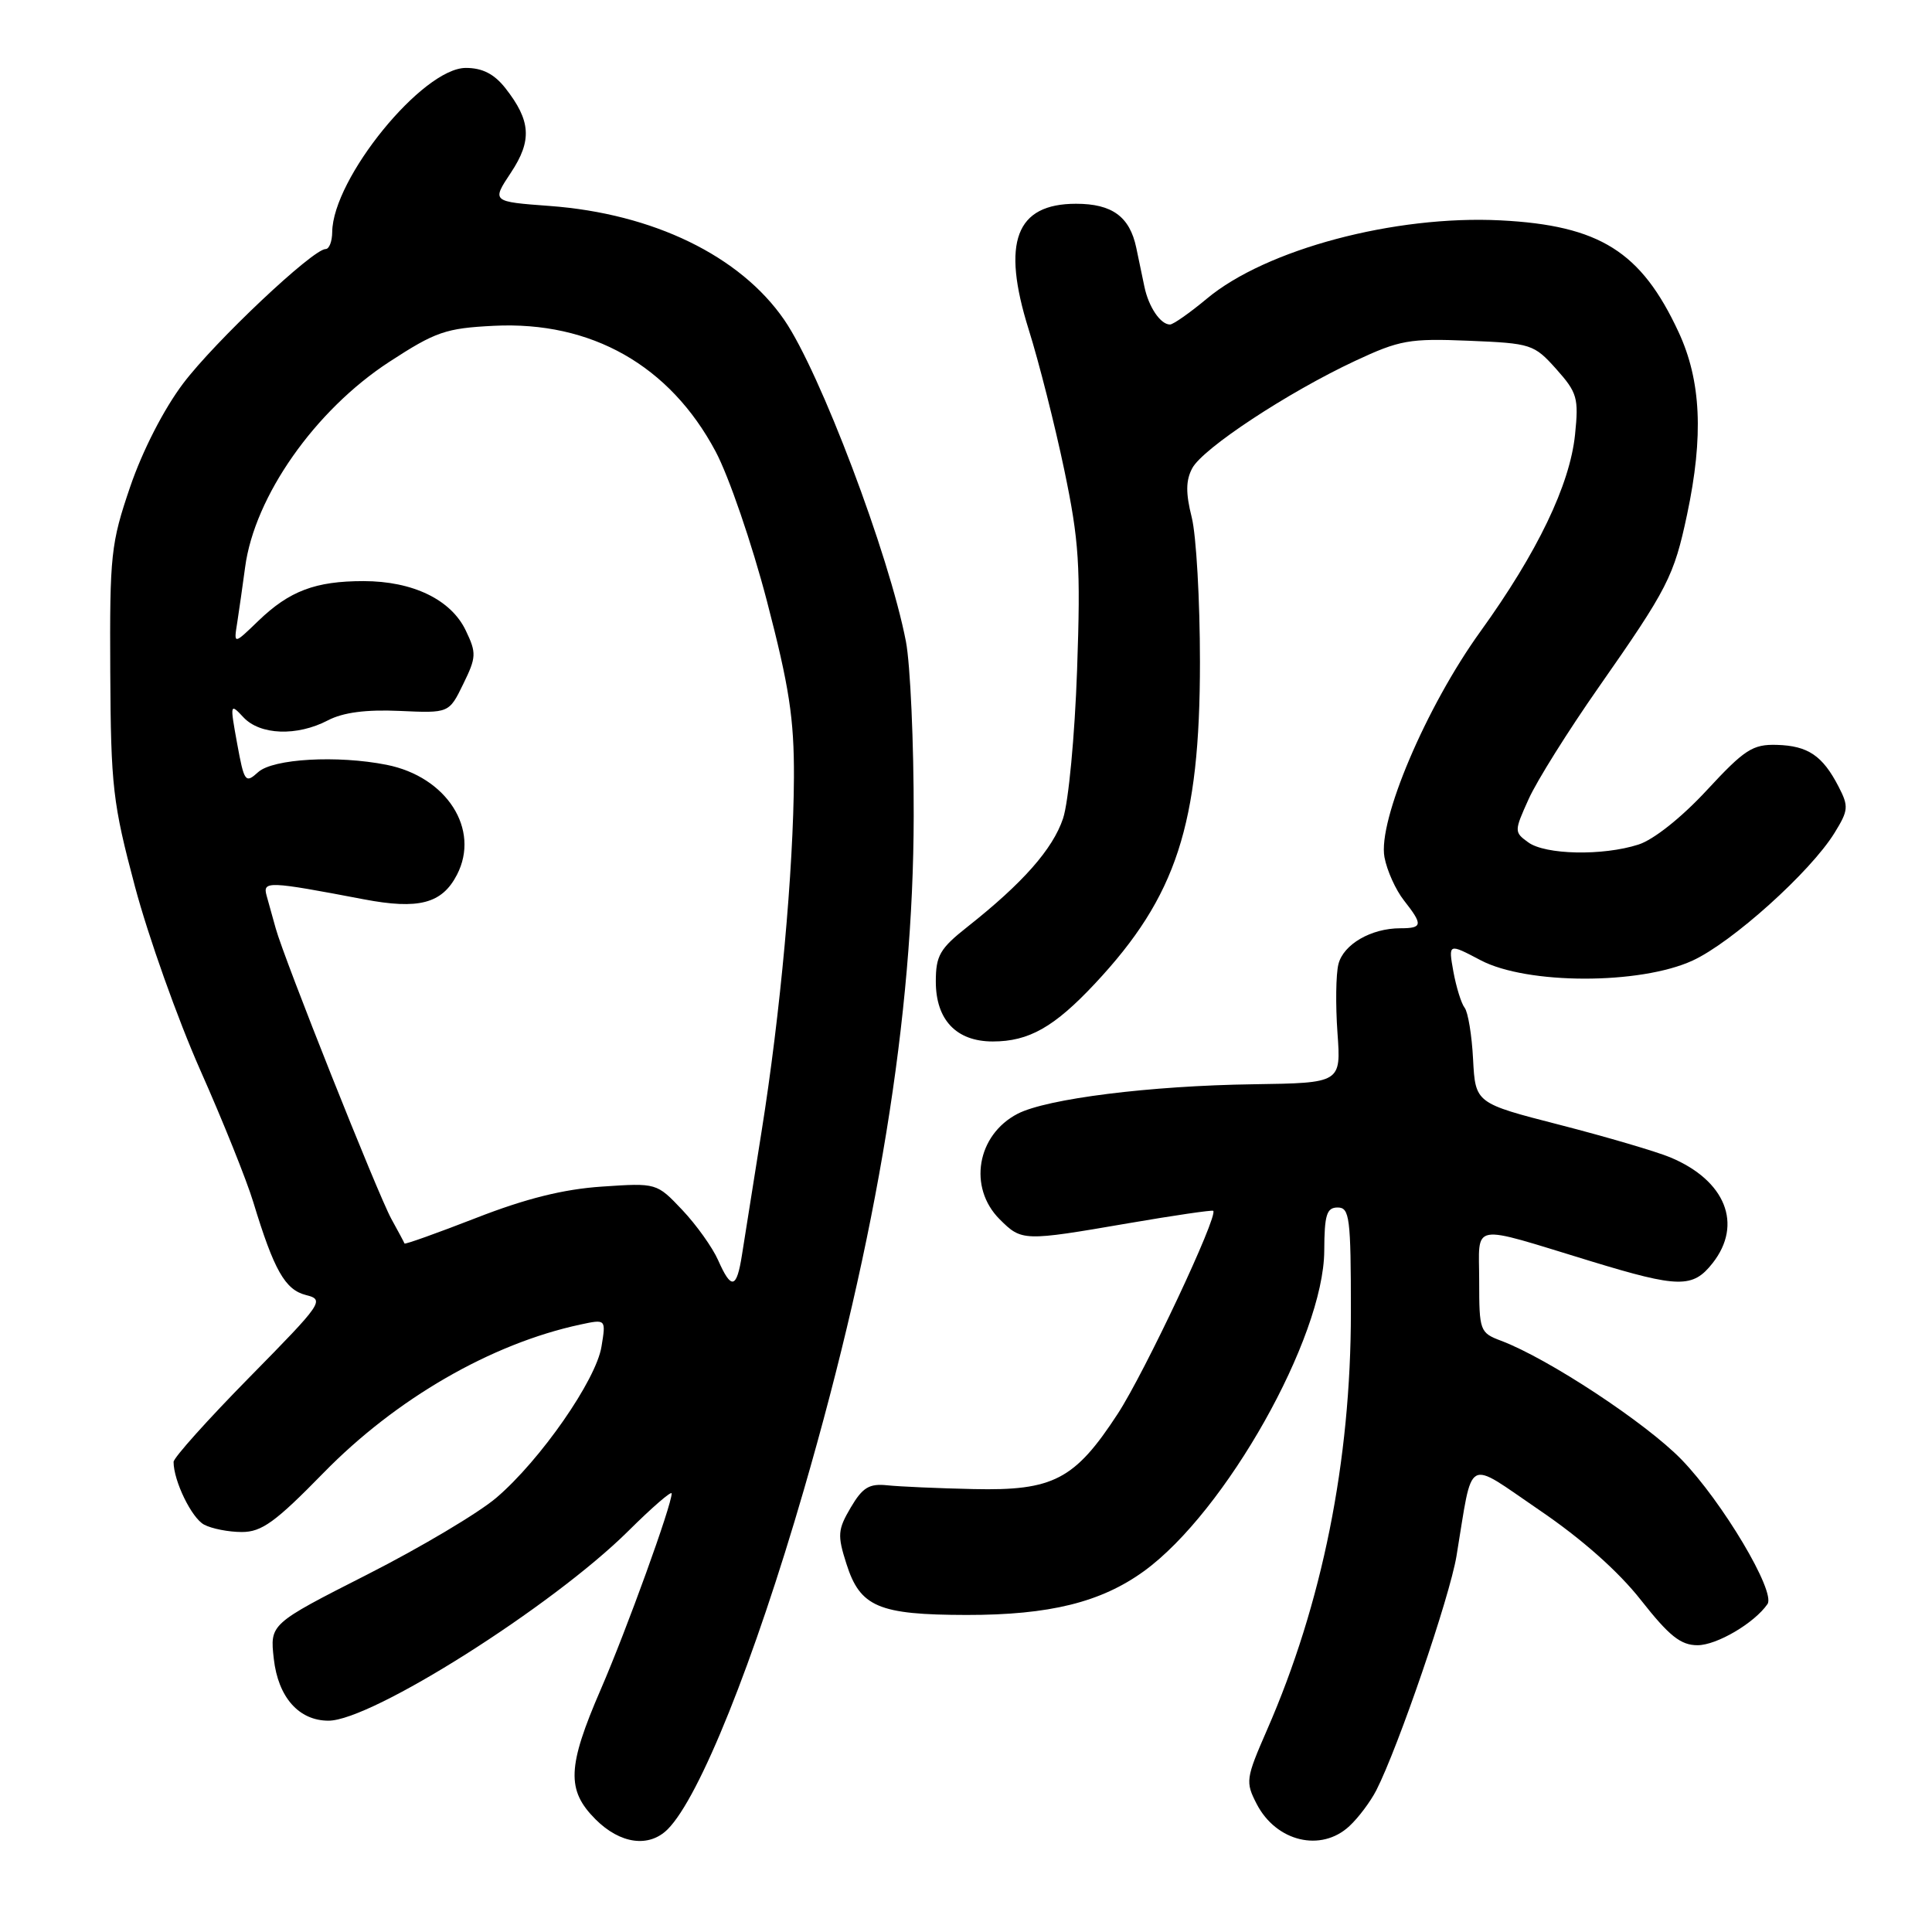 <?xml version="1.0" encoding="UTF-8" standalone="no"?>
<!DOCTYPE svg PUBLIC "-//W3C//DTD SVG 1.1//EN" "http://www.w3.org/Graphics/SVG/1.1/DTD/svg11.dtd" >
<svg xmlns="http://www.w3.org/2000/svg" xmlns:xlink="http://www.w3.org/1999/xlink" version="1.1" viewBox="0 0 256 256">
 <g >
 <path fill="currentColor"
d=" M 88.47 242.39 C 92.70 238.15 99.90 220.21 106.51 197.43 C 116.28 163.75 121.03 134.61 121.07 108.16 C 121.09 98.45 120.62 88.03 120.04 85.00 C 117.82 73.50 108.65 49.26 103.92 42.39 C 98.08 33.90 86.54 28.30 72.83 27.29 C 65.15 26.72 65.15 26.72 67.69 22.89 C 70.53 18.61 70.35 15.99 66.95 11.66 C 65.48 9.80 63.92 9.00 61.73 9.00 C 56.01 9.00 44.09 23.64 44.02 30.75 C 44.01 31.99 43.62 33.00 43.15 33.00 C 41.45 33.00 28.46 45.26 24.27 50.81 C 21.70 54.22 18.89 59.70 17.25 64.50 C 14.69 72.00 14.53 73.53 14.61 89.00 C 14.69 104.24 14.94 106.42 17.89 117.50 C 19.65 124.10 23.54 135.03 26.53 141.78 C 29.53 148.53 32.69 156.41 33.56 159.28 C 36.30 168.30 37.77 170.90 40.54 171.60 C 43.04 172.23 42.77 172.62 33.07 182.48 C 27.53 188.11 23.00 193.16 23.00 193.71 C 23.00 196.22 25.39 201.14 27.04 202.02 C 28.05 202.56 30.30 203.00 32.04 203.00 C 34.68 203.00 36.49 201.69 42.86 195.17 C 52.46 185.34 65.09 178.04 76.90 175.51 C 80.30 174.78 80.30 174.78 79.70 178.43 C 78.99 182.86 71.61 193.47 65.78 198.45 C 63.45 200.45 55.74 205.04 48.65 208.64 C 35.76 215.19 35.76 215.19 36.28 219.81 C 36.86 224.90 39.60 228.00 43.53 228.00 C 49.24 228.00 73.21 212.83 83.25 202.87 C 86.41 199.73 89.00 197.49 89.00 197.89 C 89.00 199.45 83.05 215.90 79.61 223.84 C 75.16 234.11 75.04 237.20 78.92 241.08 C 82.19 244.34 85.99 244.86 88.47 242.39 Z  M 178.80 241.97 C 180.00 240.86 181.60 238.72 182.37 237.22 C 185.28 231.51 192.08 211.65 192.99 206.20 C 195.23 192.70 194.06 193.35 203.98 200.10 C 209.59 203.91 214.45 208.22 217.44 212.03 C 221.18 216.78 222.70 218.00 224.93 218.00 C 227.48 218.00 232.46 215.07 234.20 212.55 C 235.33 210.93 228.22 198.98 222.81 193.40 C 218.10 188.55 205.16 180.02 198.91 177.66 C 196.09 176.60 196.00 176.35 196.00 169.76 C 196.00 161.89 194.50 162.15 210.87 167.14 C 222.45 170.67 224.31 170.70 226.93 167.37 C 230.97 162.23 228.65 156.42 221.33 153.36 C 219.46 152.58 212.89 150.65 206.72 149.06 C 195.50 146.18 195.50 146.18 195.19 140.37 C 195.03 137.18 194.52 134.10 194.07 133.53 C 193.63 132.97 192.96 130.81 192.58 128.74 C 191.91 124.98 191.91 124.98 196.20 127.24 C 202.34 130.47 217.31 130.49 224.28 127.28 C 229.50 124.88 239.88 115.55 243.08 110.37 C 244.93 107.37 244.98 106.86 243.62 104.23 C 241.50 100.12 239.56 98.82 235.44 98.70 C 232.24 98.61 231.17 99.30 226.16 104.71 C 222.81 108.33 219.11 111.27 217.10 111.91 C 212.37 113.43 204.75 113.27 202.49 111.61 C 200.63 110.26 200.63 110.14 202.55 105.89 C 203.62 103.50 207.80 96.83 211.83 91.07 C 220.99 77.97 221.81 76.37 223.55 68.16 C 225.75 57.78 225.41 50.43 222.42 44.00 C 217.46 33.32 211.95 29.87 198.83 29.20 C 184.81 28.49 167.73 33.04 159.92 39.57 C 157.66 41.45 155.46 43.00 155.03 43.00 C 153.77 43.00 152.20 40.68 151.64 37.99 C 151.36 36.62 150.87 34.29 150.56 32.82 C 149.69 28.70 147.36 27.00 142.58 27.00 C 134.59 27.00 132.68 32.07 136.30 43.64 C 137.66 47.96 139.78 56.34 141.02 62.26 C 142.99 71.70 143.20 74.94 142.72 88.76 C 142.41 97.53 141.59 106.25 140.86 108.45 C 139.50 112.51 135.52 117.02 128.19 122.81 C 124.54 125.69 124.00 126.62 124.00 130.06 C 124.00 135.14 126.72 138.00 131.55 138.00 C 136.34 138.00 139.70 136.09 145.10 130.32 C 155.89 118.79 159.00 109.25 159.00 87.71 C 159.00 79.56 158.51 70.93 157.91 68.55 C 157.10 65.33 157.12 63.65 157.98 62.04 C 159.38 59.41 170.63 52.00 179.54 47.83 C 185.48 45.05 186.76 44.83 194.60 45.15 C 202.90 45.49 203.26 45.61 206.21 48.90 C 209.00 52.03 209.20 52.74 208.70 57.60 C 208.01 64.26 203.72 73.19 196.16 83.68 C 188.97 93.65 182.55 108.77 183.45 113.59 C 183.78 115.36 184.94 117.93 186.03 119.31 C 188.57 122.54 188.51 123.00 185.55 123.00 C 181.68 123.00 178.01 125.13 177.35 127.75 C 177.01 129.08 176.96 133.16 177.22 136.83 C 177.70 143.50 177.70 143.50 166.10 143.67 C 152.39 143.86 138.72 145.58 134.84 147.58 C 129.44 150.38 128.25 157.34 132.45 161.55 C 135.39 164.48 135.55 164.49 149.50 162.09 C 155.55 161.05 160.62 160.31 160.76 160.44 C 161.45 161.09 151.68 181.86 148.11 187.33 C 142.42 196.06 139.58 197.55 129.00 197.31 C 124.33 197.21 119.18 196.98 117.57 196.81 C 115.17 196.56 114.30 197.09 112.73 199.75 C 111.00 202.69 110.94 203.42 112.16 207.23 C 113.97 212.93 116.41 213.97 128.07 213.99 C 139.06 214.00 145.88 212.32 151.59 208.18 C 162.39 200.34 175.40 177.24 175.47 165.75 C 175.49 160.95 175.79 160.00 177.25 160.00 C 178.83 160.00 179.00 161.33 179.00 173.87 C 179.00 193.60 175.21 212.48 167.88 229.24 C 165.07 235.68 165.01 236.11 166.52 239.04 C 169.11 244.04 175.06 245.46 178.80 241.97 Z  M 95.15 166.97 C 94.41 165.30 92.28 162.31 90.41 160.33 C 87.01 156.74 87.01 156.74 79.76 157.23 C 74.67 157.57 69.69 158.81 63.10 161.38 C 57.93 163.39 53.66 164.92 53.60 164.77 C 53.55 164.62 52.76 163.15 51.85 161.50 C 50.05 158.21 37.63 127.02 36.53 123.00 C 36.15 121.62 35.61 119.68 35.33 118.69 C 34.78 116.71 35.49 116.74 48.19 119.16 C 55.48 120.55 58.57 119.74 60.55 115.91 C 63.66 109.90 59.20 102.92 51.22 101.34 C 44.70 100.05 36.18 100.53 34.21 102.31 C 32.51 103.85 32.36 103.64 31.42 98.51 C 30.46 93.23 30.48 93.14 32.25 95.04 C 34.46 97.41 39.35 97.59 43.45 95.45 C 45.46 94.40 48.50 94.00 52.95 94.20 C 59.50 94.50 59.50 94.50 61.38 90.64 C 63.12 87.09 63.15 86.53 61.72 83.55 C 59.77 79.45 54.69 77.00 48.16 77.00 C 41.79 77.00 38.35 78.30 34.23 82.27 C 30.96 85.43 30.96 85.43 31.44 82.46 C 31.69 80.83 32.16 77.55 32.48 75.16 C 33.72 65.79 41.74 54.36 51.58 47.95 C 57.72 43.95 59.06 43.49 65.44 43.17 C 78.36 42.53 88.75 48.42 94.82 59.82 C 96.57 63.10 99.63 72.02 101.62 79.64 C 104.58 91.00 105.23 95.22 105.20 103.00 C 105.14 115.33 103.41 134.31 100.90 150.00 C 99.80 156.88 98.64 164.19 98.32 166.25 C 97.61 170.79 96.91 170.95 95.15 166.97 Z "/>
</g>
</svg>